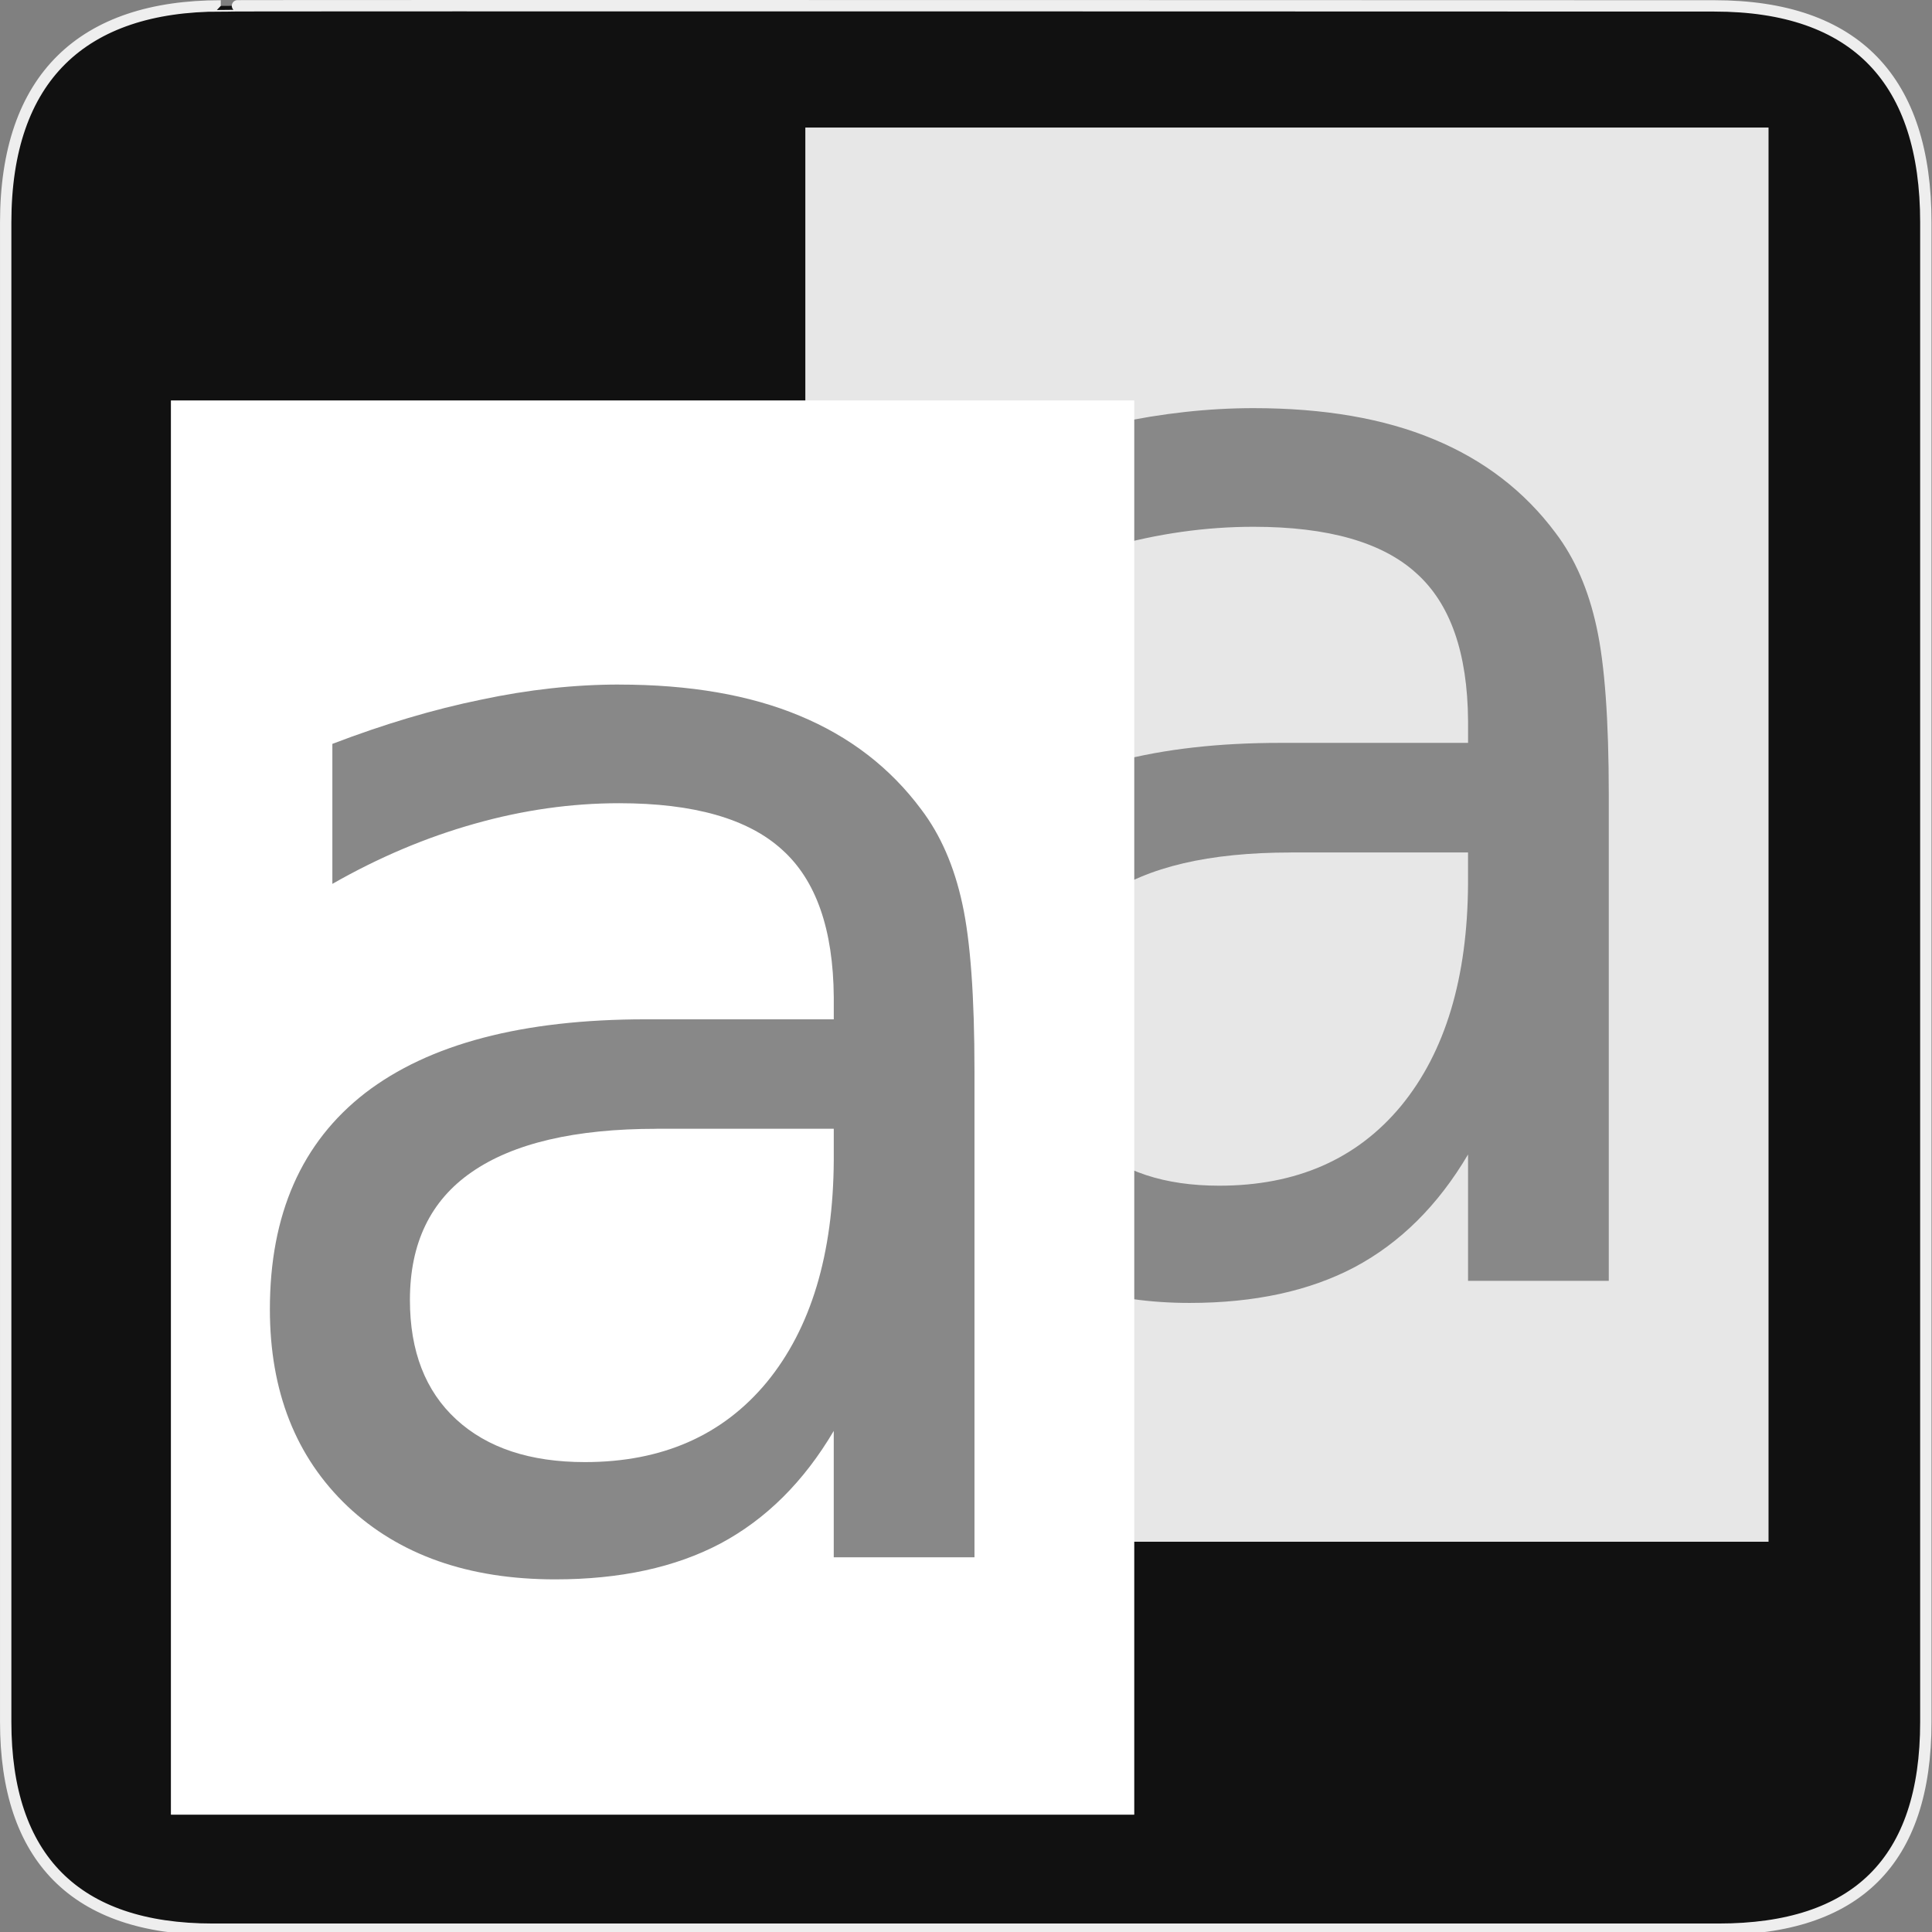 <svg xmlns="http://www.w3.org/2000/svg" viewBox="0 0 580 580"><rect x="0" y="0" width="580" height="580" fill="#808080" stroke="none"/><path d="m66.28 1.768c-41.34 0-64.57 21.371-64.57 65.04v450.12c0 40.844 20.895 62.23 62.19 62.23h452.02c41.31 0 62.23-20.315 62.23-62.23v-450.12c0-42.601-20.922-65.04-63.52-65.04-.004 0-448.5-.143-448.35 0z" fill="#111" stroke="#eee" stroke-width="3.408"/><g transform="translate(9.206 9.206)" fill="#fff"><path d="m42.12 111.03v424.53h289.16v-424.53h-289.16m134.53 85.28c21.17 0 39.23 3.114 54.16 9.344 15.08 6.246 27.24 15.638 36.531 28.12 5.786 7.613 9.907 17.04 12.344 28.313 2.436 11.12 3.656 27.862 3.656 50.25v145.97h-42.25v-37.938c-8.985 15.226-20.326 26.501-34.03 33.813-13.553 7.158-30.1 10.75-49.594 10.75-26.04 0-46.811-7.319-62.34-21.938-15.533-14.771-23.313-34.488-23.313-59.16 0-28.477 9.527-50.1 28.563-64.875 19.19-14.771 47.28-22.16 84.28-22.16h56.44v-6.625c-.152-20.406-5.329-35.18-15.531-44.31-10.203-9.29-26.521-13.938-48.906-13.938-14.315 0-28.756 2.027-43.37 6.156-14.619 4.11-28.861 10.144-42.719 18.06v-42.03c15.533-5.936 30.369-10.358 44.531-13.25 14.314-3.056 28.16-4.563 41.563-4.563m11.219 133.37c-24.517 0-43.04 4.353-55.53 13.03-12.335 8.53-18.5 21.323-18.5 38.37 0 15.383 4.648 27.349 13.938 35.875 9.289 8.53 22.15 12.781 38.594 12.781 23.15 0 41.35-7.979 54.59-23.969 13.248-16.14 19.973-38.39 20.12-66.72v-9.375h-39.31-13.906"/><path d="m42.12 111.03v424.53h289.16v-424.53h-289.16" opacity=".5"/></g><g fill="#fff"><path d="m241.78 38.31v138.03l48.41-36c15.533-5.936 30.369-10.358 44.531-13.25 14.314-3.056 28.19-4.563 41.594-4.563 21.17 0 39.2 3.114 54.12 9.344 15.08 6.246 27.27 15.638 36.563 28.12 5.786 7.613 9.876 17.04 12.313 28.313 2.436 11.12 3.656 27.862 3.656 50.25v145.97h-42.25v-37.938c-8.985 15.226-20.326 26.501-34.03 33.813-13.553 7.158-30.07 10.75-49.563 10.75-23.983 0-43.522-6.224-58.59-18.625v90.31h232.37v-424.53h-289.12m55.56 333.22c-.879-.749-1.747-1.515-2.594-2.313l2.594 2.313m0-124.19c.861-.736 1.75-1.453 2.656-2.156 19.19-14.771 47.31-22.16 84.31-22.16h56.41v-6.625c-.152-20.406-5.329-35.18-15.531-44.31-10.203-9.29-26.49-13.938-48.875-13.938-14.315 0-28.787 2.027-43.41 6.156-12.12 3.407-23.967 8.159-35.563 14.188v68.844m90.16 8.594c-24.517 0-43.01 4.321-55.5 13-12.335 8.53-18.5 21.323-18.5 38.37 0 15.383 4.617 27.349 13.906 35.875 9.289 8.53 22.18 12.781 38.625 12.781 23.15 0 41.35-7.979 54.59-23.969 13.248-16.14 19.941-38.39 20.09-66.72v-9.344h-39.28-13.938" opacity=".8"/><path d="m241.78 38.31v138.03c66.69 16.57 52.83 166.22 56.75 286.5h232.37v-424.53h-289.12m0 138.03" opacity=".502"/></g></svg>